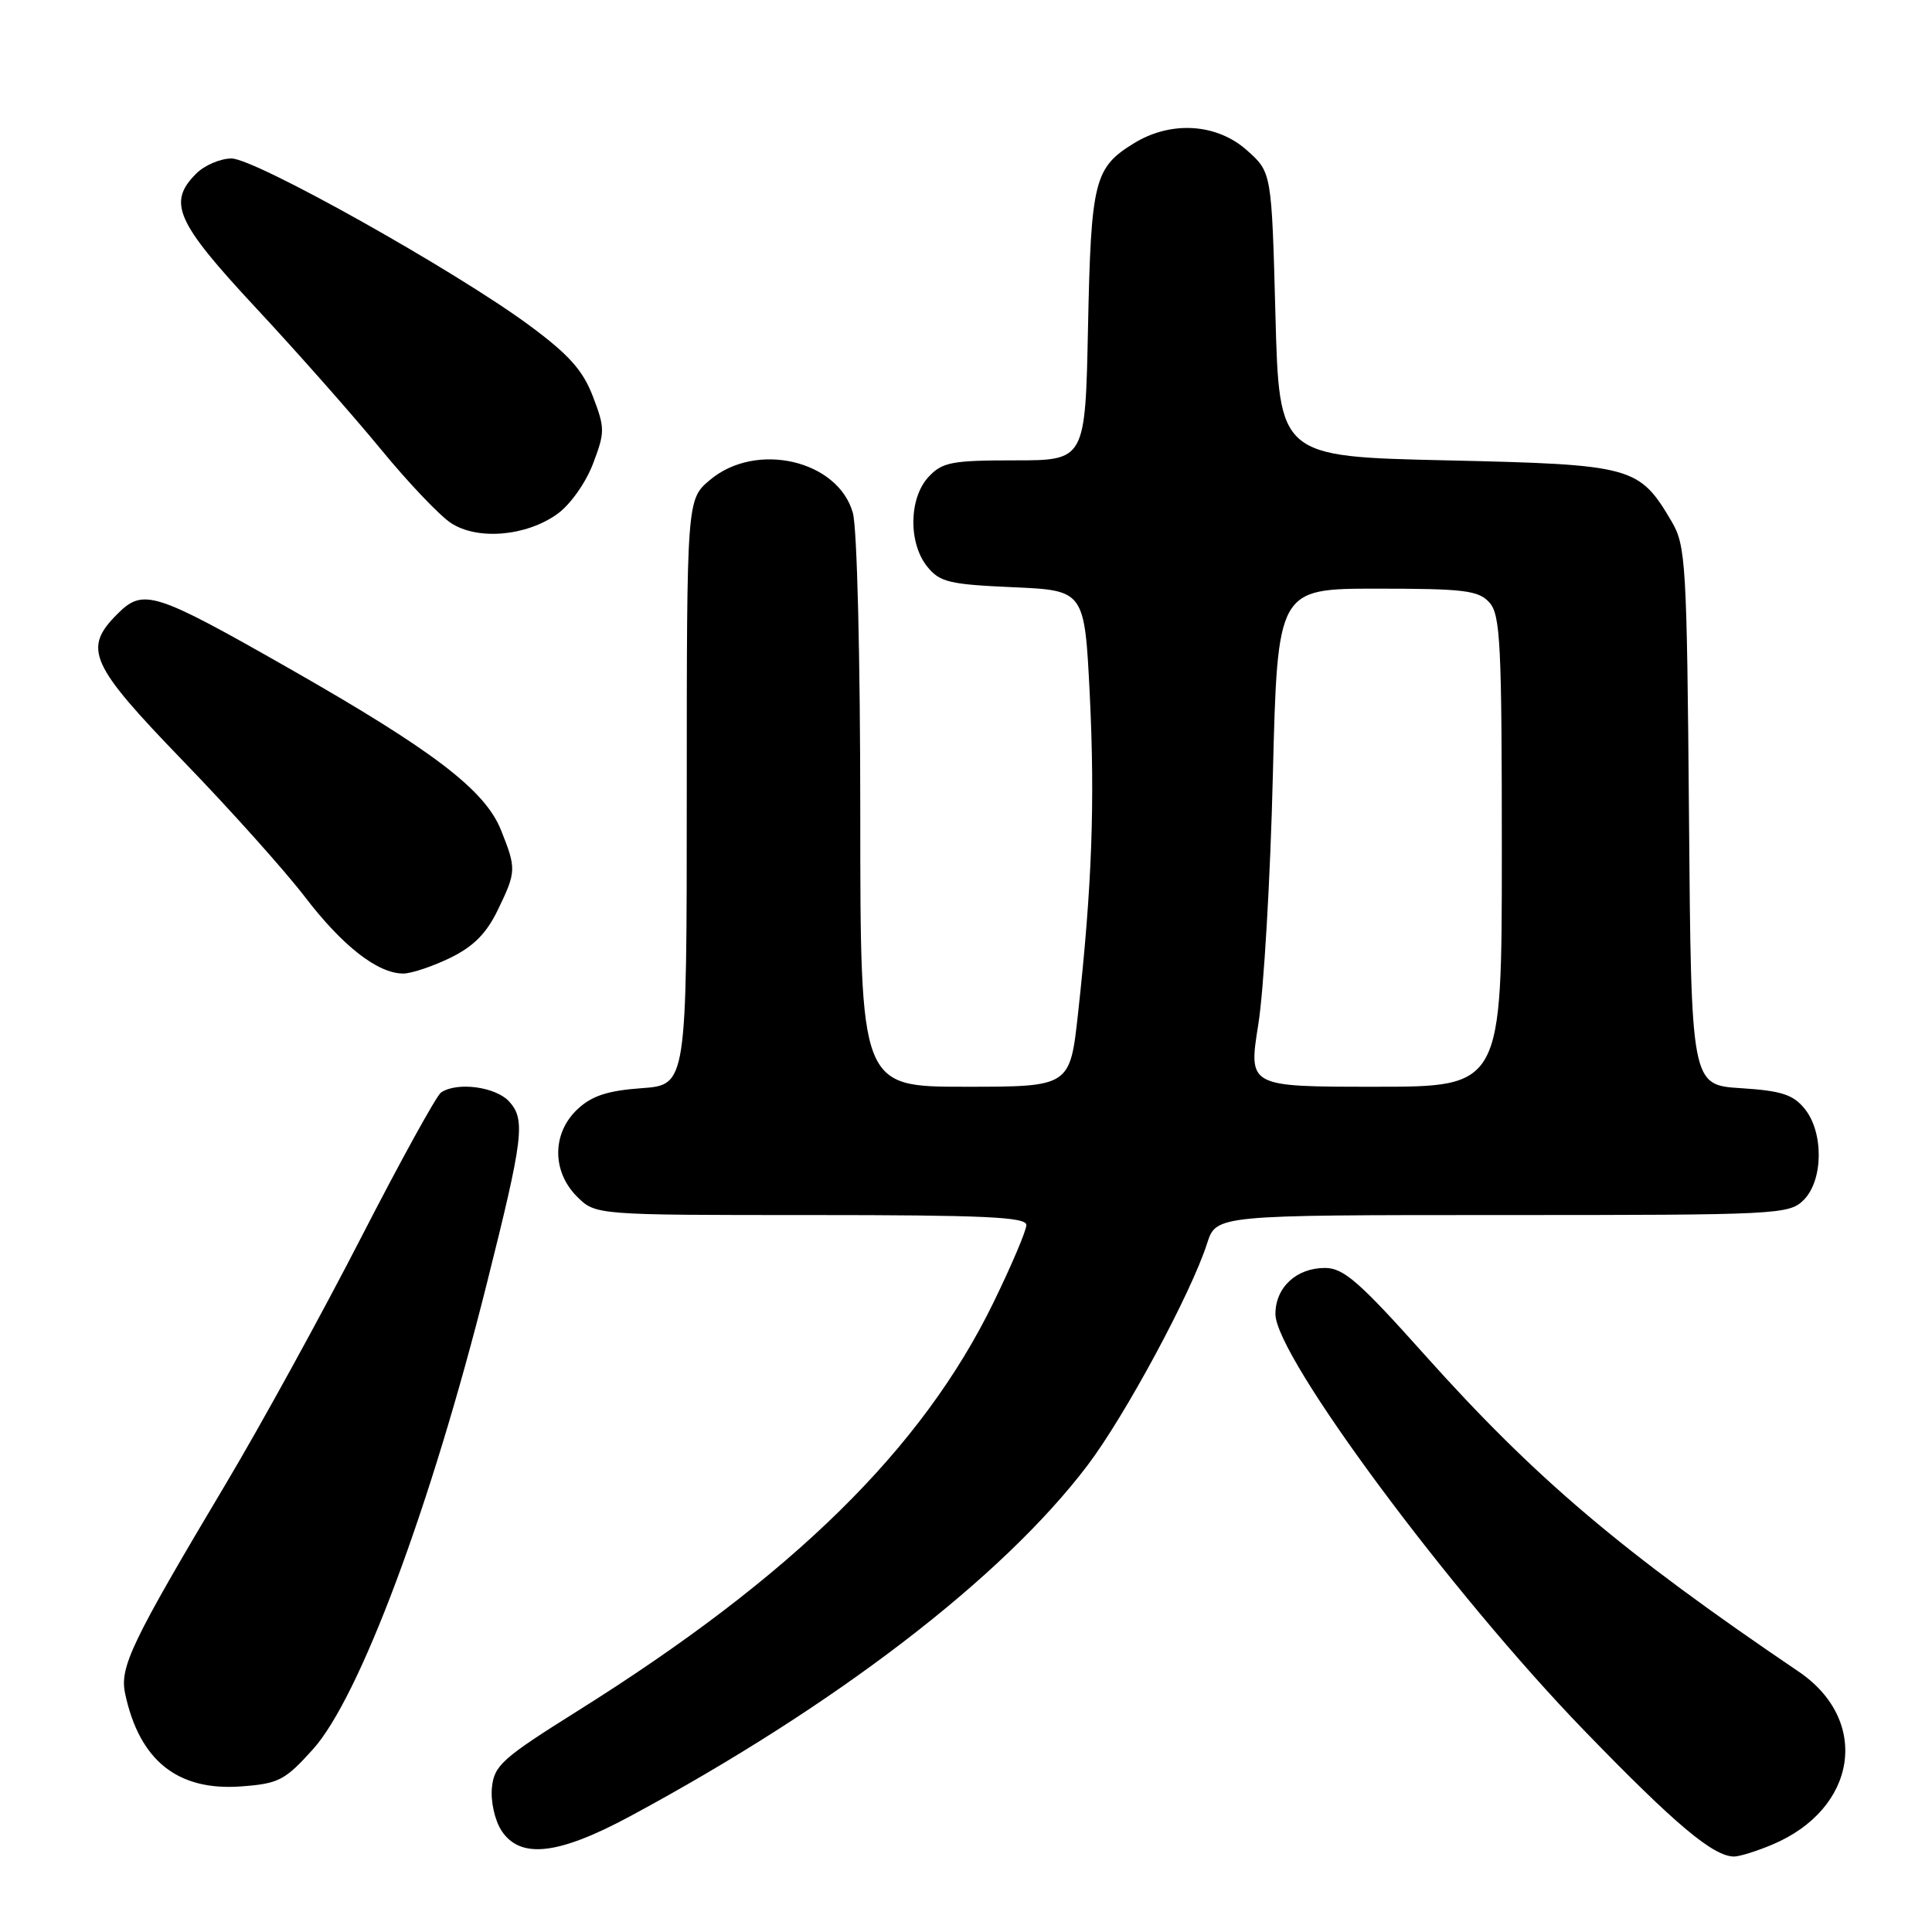 <?xml version="1.0" encoding="UTF-8" standalone="no"?>
<!DOCTYPE svg PUBLIC "-//W3C//DTD SVG 1.1//EN" "http://www.w3.org/Graphics/SVG/1.1/DTD/svg11.dtd" >
<svg xmlns="http://www.w3.org/2000/svg" xmlns:xlink="http://www.w3.org/1999/xlink" version="1.1" viewBox="0 0 256 256">
 <g >
 <path fill="currentColor"
d=" M 234.77 244.45 C 246.09 239.72 247.90 227.98 238.32 221.49 C 214.94 205.66 203.47 195.94 188.74 179.48 C 180.13 169.85 178.04 168.02 175.58 168.01 C 171.79 168.00 169.00 170.58 169.00 174.12 C 169.00 179.74 192.25 211.08 210.00 229.39 C 222.00 241.78 227.02 245.99 229.78 246.00 C 230.49 246.00 232.73 245.30 234.77 244.45 Z  M 83.50 240.66 C 110.77 225.97 132.82 209.05 144.10 194.17 C 149.07 187.62 157.85 171.32 159.95 164.75 C 161.16 161.00 161.16 161.00 199.08 161.00 C 235.67 161.00 237.07 160.93 239.00 159.00 C 241.60 156.40 241.67 150.05 239.13 146.92 C 237.61 145.04 236.05 144.53 230.68 144.19 C 224.09 143.77 224.09 143.77 223.80 108.14 C 223.52 74.59 223.38 72.30 221.50 69.10 C 217.18 61.78 216.38 61.56 191.68 61.00 C 169.50 60.50 169.50 60.50 169.00 41.67 C 168.50 22.83 168.50 22.83 165.23 19.92 C 161.25 16.36 155.20 15.97 150.31 18.95 C 145.00 22.19 144.57 23.90 144.17 43.25 C 143.81 61.00 143.81 61.00 134.44 61.00 C 126.10 61.00 124.86 61.24 123.04 63.19 C 120.43 65.99 120.34 71.96 122.87 75.09 C 124.53 77.14 125.79 77.44 134.23 77.81 C 143.71 78.23 143.71 78.23 144.40 92.05 C 145.10 106.33 144.70 117.42 142.85 134.25 C 141.78 144.00 141.78 144.00 127.89 144.00 C 114.00 144.00 114.00 144.00 113.99 107.75 C 113.99 87.18 113.57 69.98 113.01 67.97 C 111.06 60.97 100.19 58.45 94.08 63.59 C 91.00 66.18 91.00 66.18 91.00 104.97 C 91.00 143.76 91.00 143.76 85.01 144.19 C 80.49 144.52 78.41 145.20 76.51 146.99 C 73.14 150.16 73.12 155.21 76.45 158.55 C 78.91 161.00 78.91 161.00 107.45 161.00 C 130.46 161.00 136.00 161.26 136.00 162.32 C 136.00 163.05 134.04 167.66 131.65 172.57 C 122.19 191.99 105.02 208.86 76.50 226.73 C 66.52 232.99 65.47 233.93 65.18 236.89 C 65.00 238.69 65.57 241.22 66.45 242.57 C 68.94 246.36 73.95 245.80 83.50 240.66 Z  M 41.45 231.81 C 47.65 224.93 57.07 199.72 64.50 170.10 C 69.35 150.78 69.65 148.37 67.48 145.97 C 65.69 144.00 60.55 143.31 58.43 144.77 C 57.84 145.17 53.07 153.82 47.84 164.00 C 42.61 174.18 34.58 188.80 29.99 196.50 C 17.36 217.70 15.82 220.91 16.59 224.46 C 18.49 233.30 23.55 237.33 31.95 236.71 C 36.93 236.34 37.75 235.91 41.45 231.81 Z  M 59.62 126.94 C 62.71 125.44 64.44 123.71 65.94 120.62 C 68.42 115.50 68.44 115.13 66.38 109.98 C 64.25 104.68 57.42 99.46 38.40 88.62 C 20.41 78.37 18.99 77.92 15.55 81.36 C 10.96 85.95 11.88 88.02 24.27 100.84 C 30.47 107.25 37.73 115.35 40.40 118.84 C 45.40 125.37 50.04 128.99 53.43 129.00 C 54.50 129.00 57.28 128.07 59.62 126.94 Z  M 73.83 68.12 C 75.53 66.91 77.59 64.02 78.56 61.49 C 80.17 57.26 80.17 56.74 78.57 52.55 C 77.25 49.08 75.39 47.00 70.19 43.15 C 60.36 35.88 33.81 21.00 30.68 21.00 C 29.20 21.00 27.10 21.90 26.00 23.00 C 22.16 26.84 23.31 29.41 33.94 40.83 C 39.41 46.70 46.83 55.10 50.44 59.50 C 54.05 63.90 58.24 68.31 59.75 69.30 C 63.26 71.61 69.69 71.07 73.83 68.12 Z  M 166.73 135.75 C 167.46 131.21 168.33 116.36 168.66 102.75 C 169.28 78.00 169.28 78.00 182.48 78.00 C 194.01 78.00 195.90 78.23 197.35 79.83 C 198.81 81.45 199.00 85.23 199.00 112.83 C 199.00 144.00 199.00 144.00 182.20 144.00 C 165.41 144.00 165.41 144.00 166.73 135.75 Z "/>
</g>
</svg>